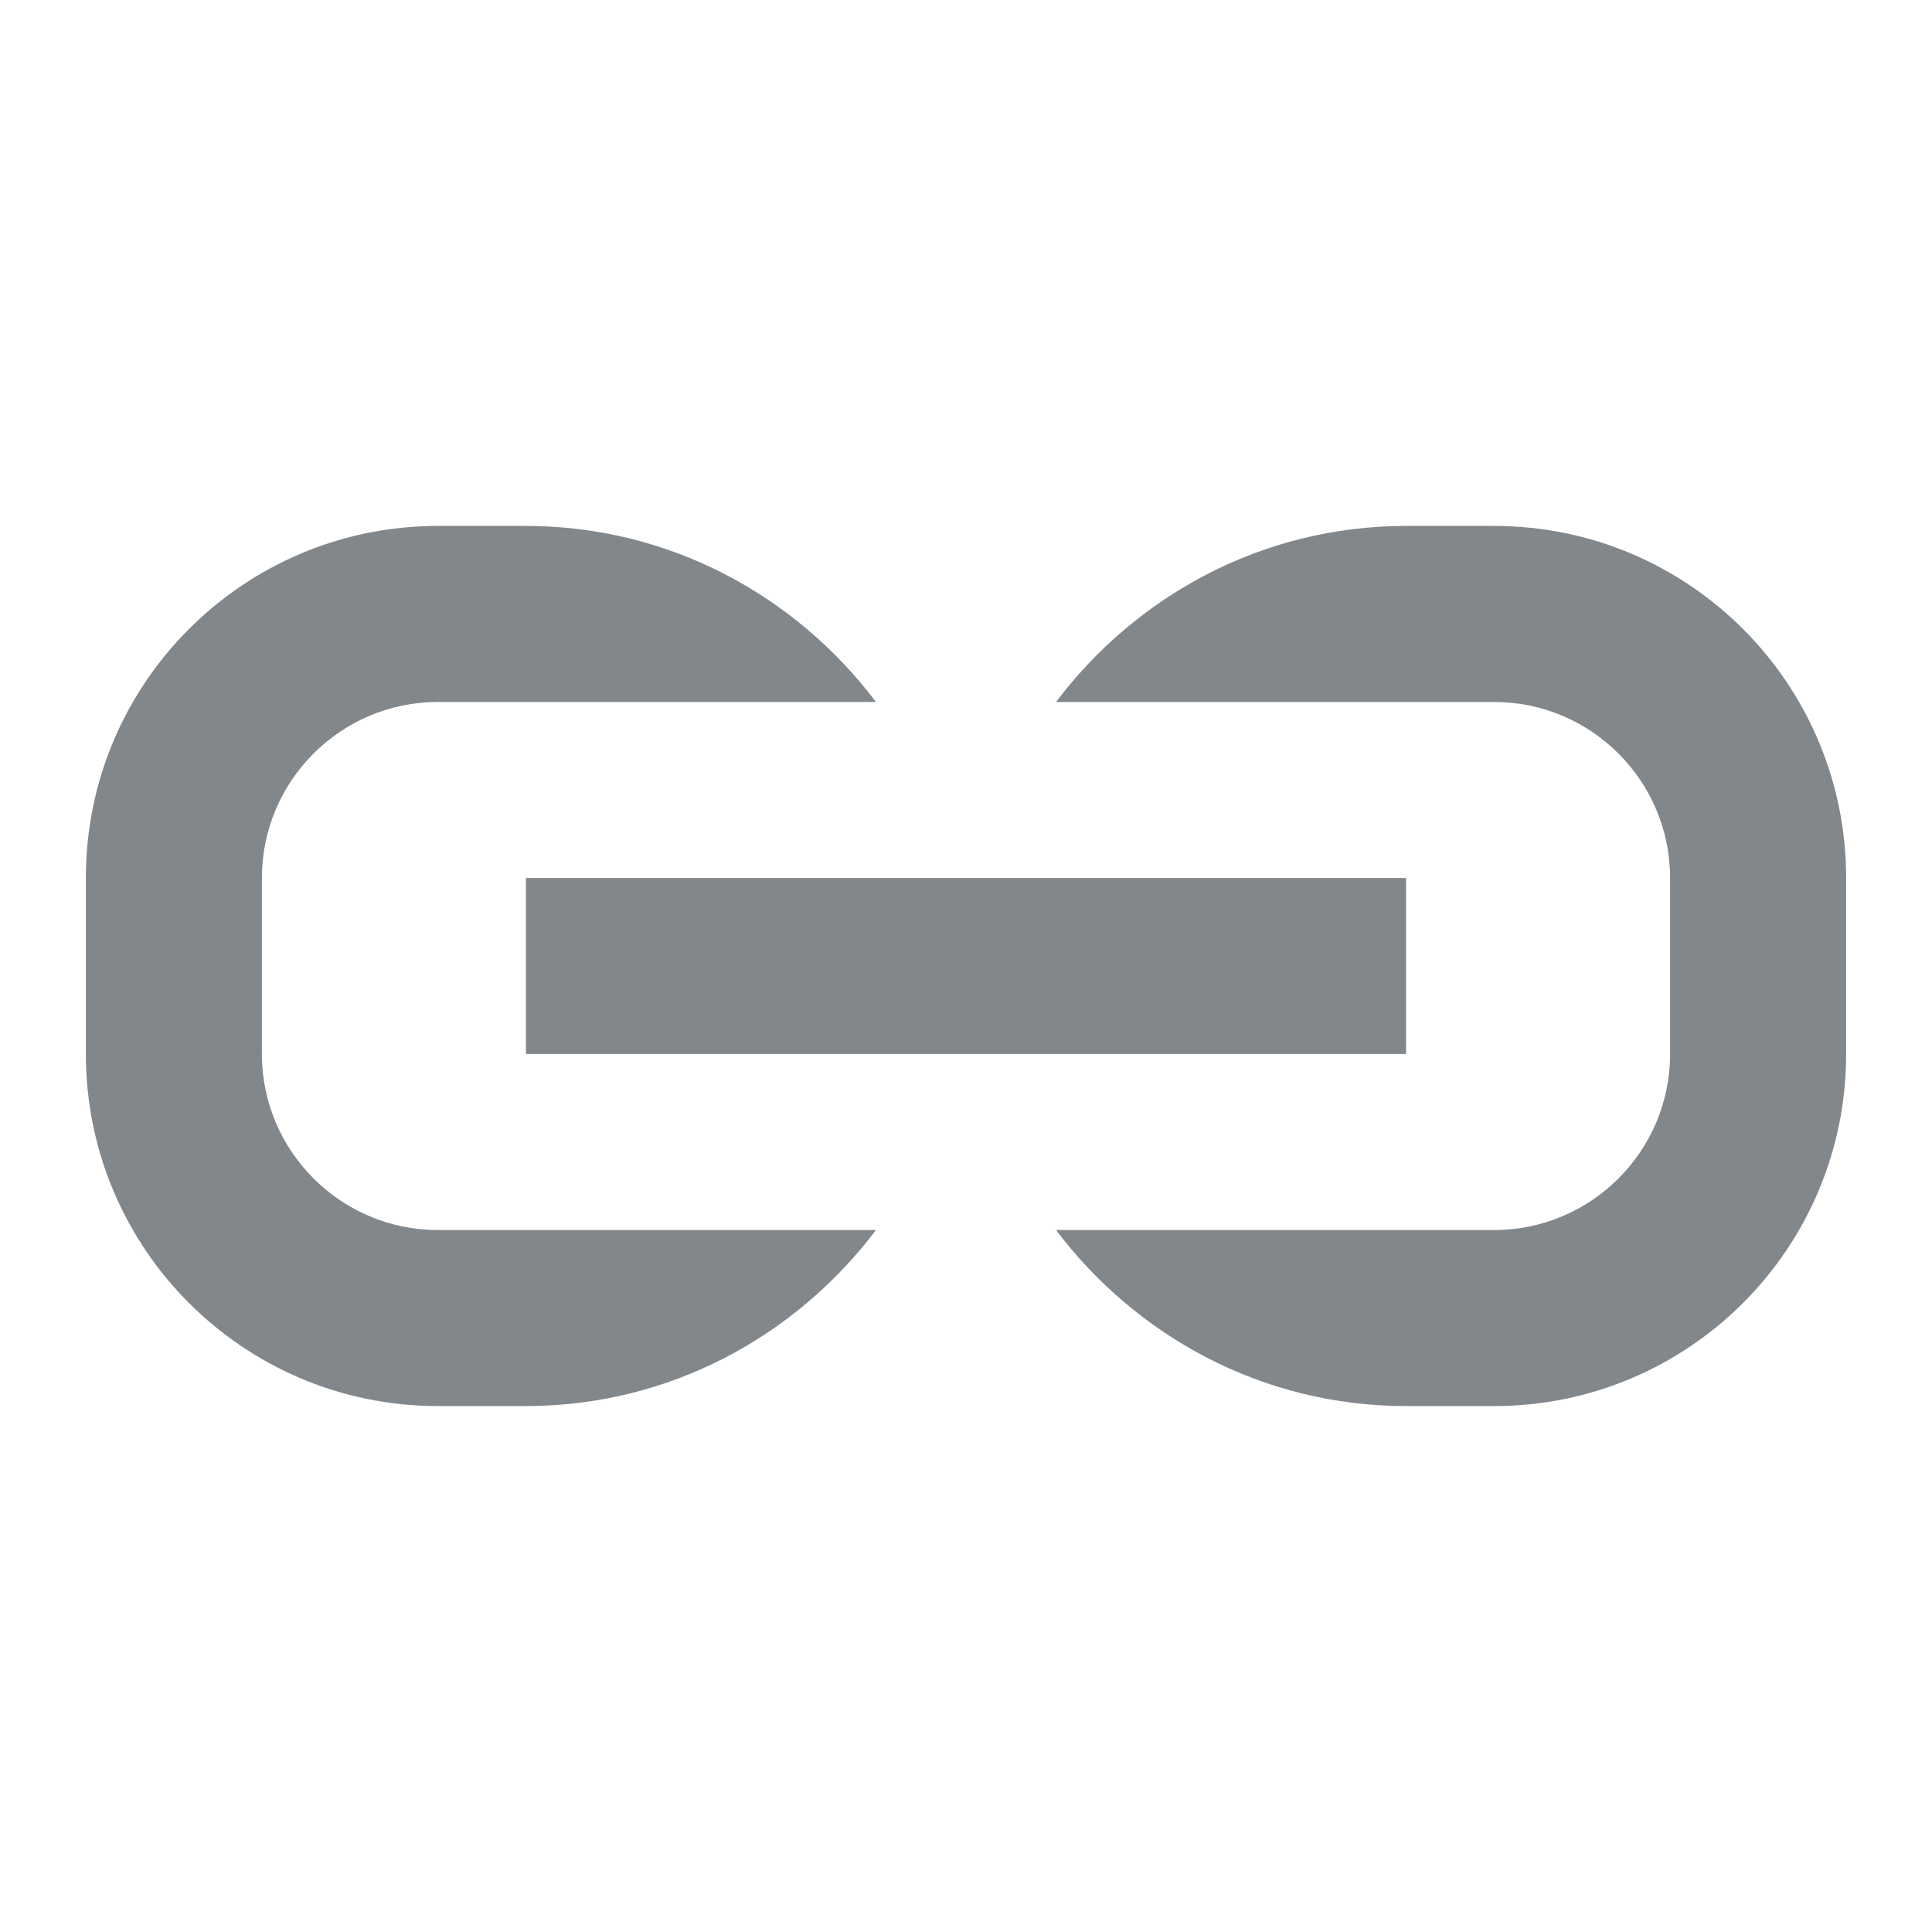 <?xml version="1.0" encoding="UTF-8" standalone="no"?>
<svg
   xmlns:dc="http://purl.org/dc/elements/1.1/"
   xmlns:cc="http://creativecommons.org/ns#"
   xmlns:rdf="http://www.w3.org/1999/02/22-rdf-syntax-ns#"
   xmlns:svg="http://www.w3.org/2000/svg"
   xmlns="http://www.w3.org/2000/svg"
   xmlns:sodipodi="http://sodipodi.sourceforge.net/DTD/sodipodi-0.dtd"
   xmlns:inkscape="http://www.inkscape.org/namespaces/inkscape"
   viewBox="0 0 45 45"
   id="svg2"
   version="1.1"
   inkscape:version="0.91 r13725"
   sodipodi:docname="link.svg"
   width="45"
   height="45">
  <defs
     id="defs12" />
  <sodipodi:namedview
     pagecolor="#ffffff"
     bordercolor="#666666"
     borderopacity="1"
     objecttolerance="10"
     gridtolerance="10"
     guidetolerance="10"
     inkscape:pageopacity="0"
     inkscape:pageshadow="2"
     inkscape:window-width="1855"
     inkscape:window-height="1056"
     id="namedview10"
     showgrid="false"
     fit-margin-left="2"
     fit-margin-right="2"
     fit-margin-top="12.25"
     fit-margin-bottom="12.25"
     inkscape:zoom="9.8333333"
     inkscape:cx="11.186441"
     inkscape:cy="17.961864"
     inkscape:window-x="65"
     inkscape:window-y="24"
     inkscape:window-maximized="1"
     inkscape:current-layer="svg2" />
  <g
     id="g6"
     transform="matrix(2.05,0,0,2.05,-2.1,-2.1)"
     style="fill:#82878c;fill-opacity:1">
    <path
       d="m 17,13 -10,0 0,-2 10,0 0,2 z M 18,7 17,7 C 15.37,7 13.935,7.792 13.023,9 L 18,9 c 1.103,0 2,0.897 2,2 l 0,2 c 0,1.103 -0.897,2 -2,2 l -4.977,0 c 0.913,1.208 2.347,2 3.977,2 l 1,0 c 2.21,0 4,-1.79 4,-4 l 0,-2 C 22,8.79 20.21,7 18,7 Z m -16,4 0,2 c 0,2.21 1.79,4 4,4 l 1,0 c 1.63,0 3.065,-0.792 3.977,-2 L 6,15 C 4.897,15 4,14.103 4,13 L 4,11 C 4,9.897 4.897,9 6,9 l 4.977,0 C 10.065,7.792 8.63,7 7,7 L 6,7 C 3.79,7 2,8.79 2,11 Z"
       id="path8"
       inkscape:connector-curvature="0"
       style="fill:#82878c;fill-opacity:1" />
  </g>
</svg>
